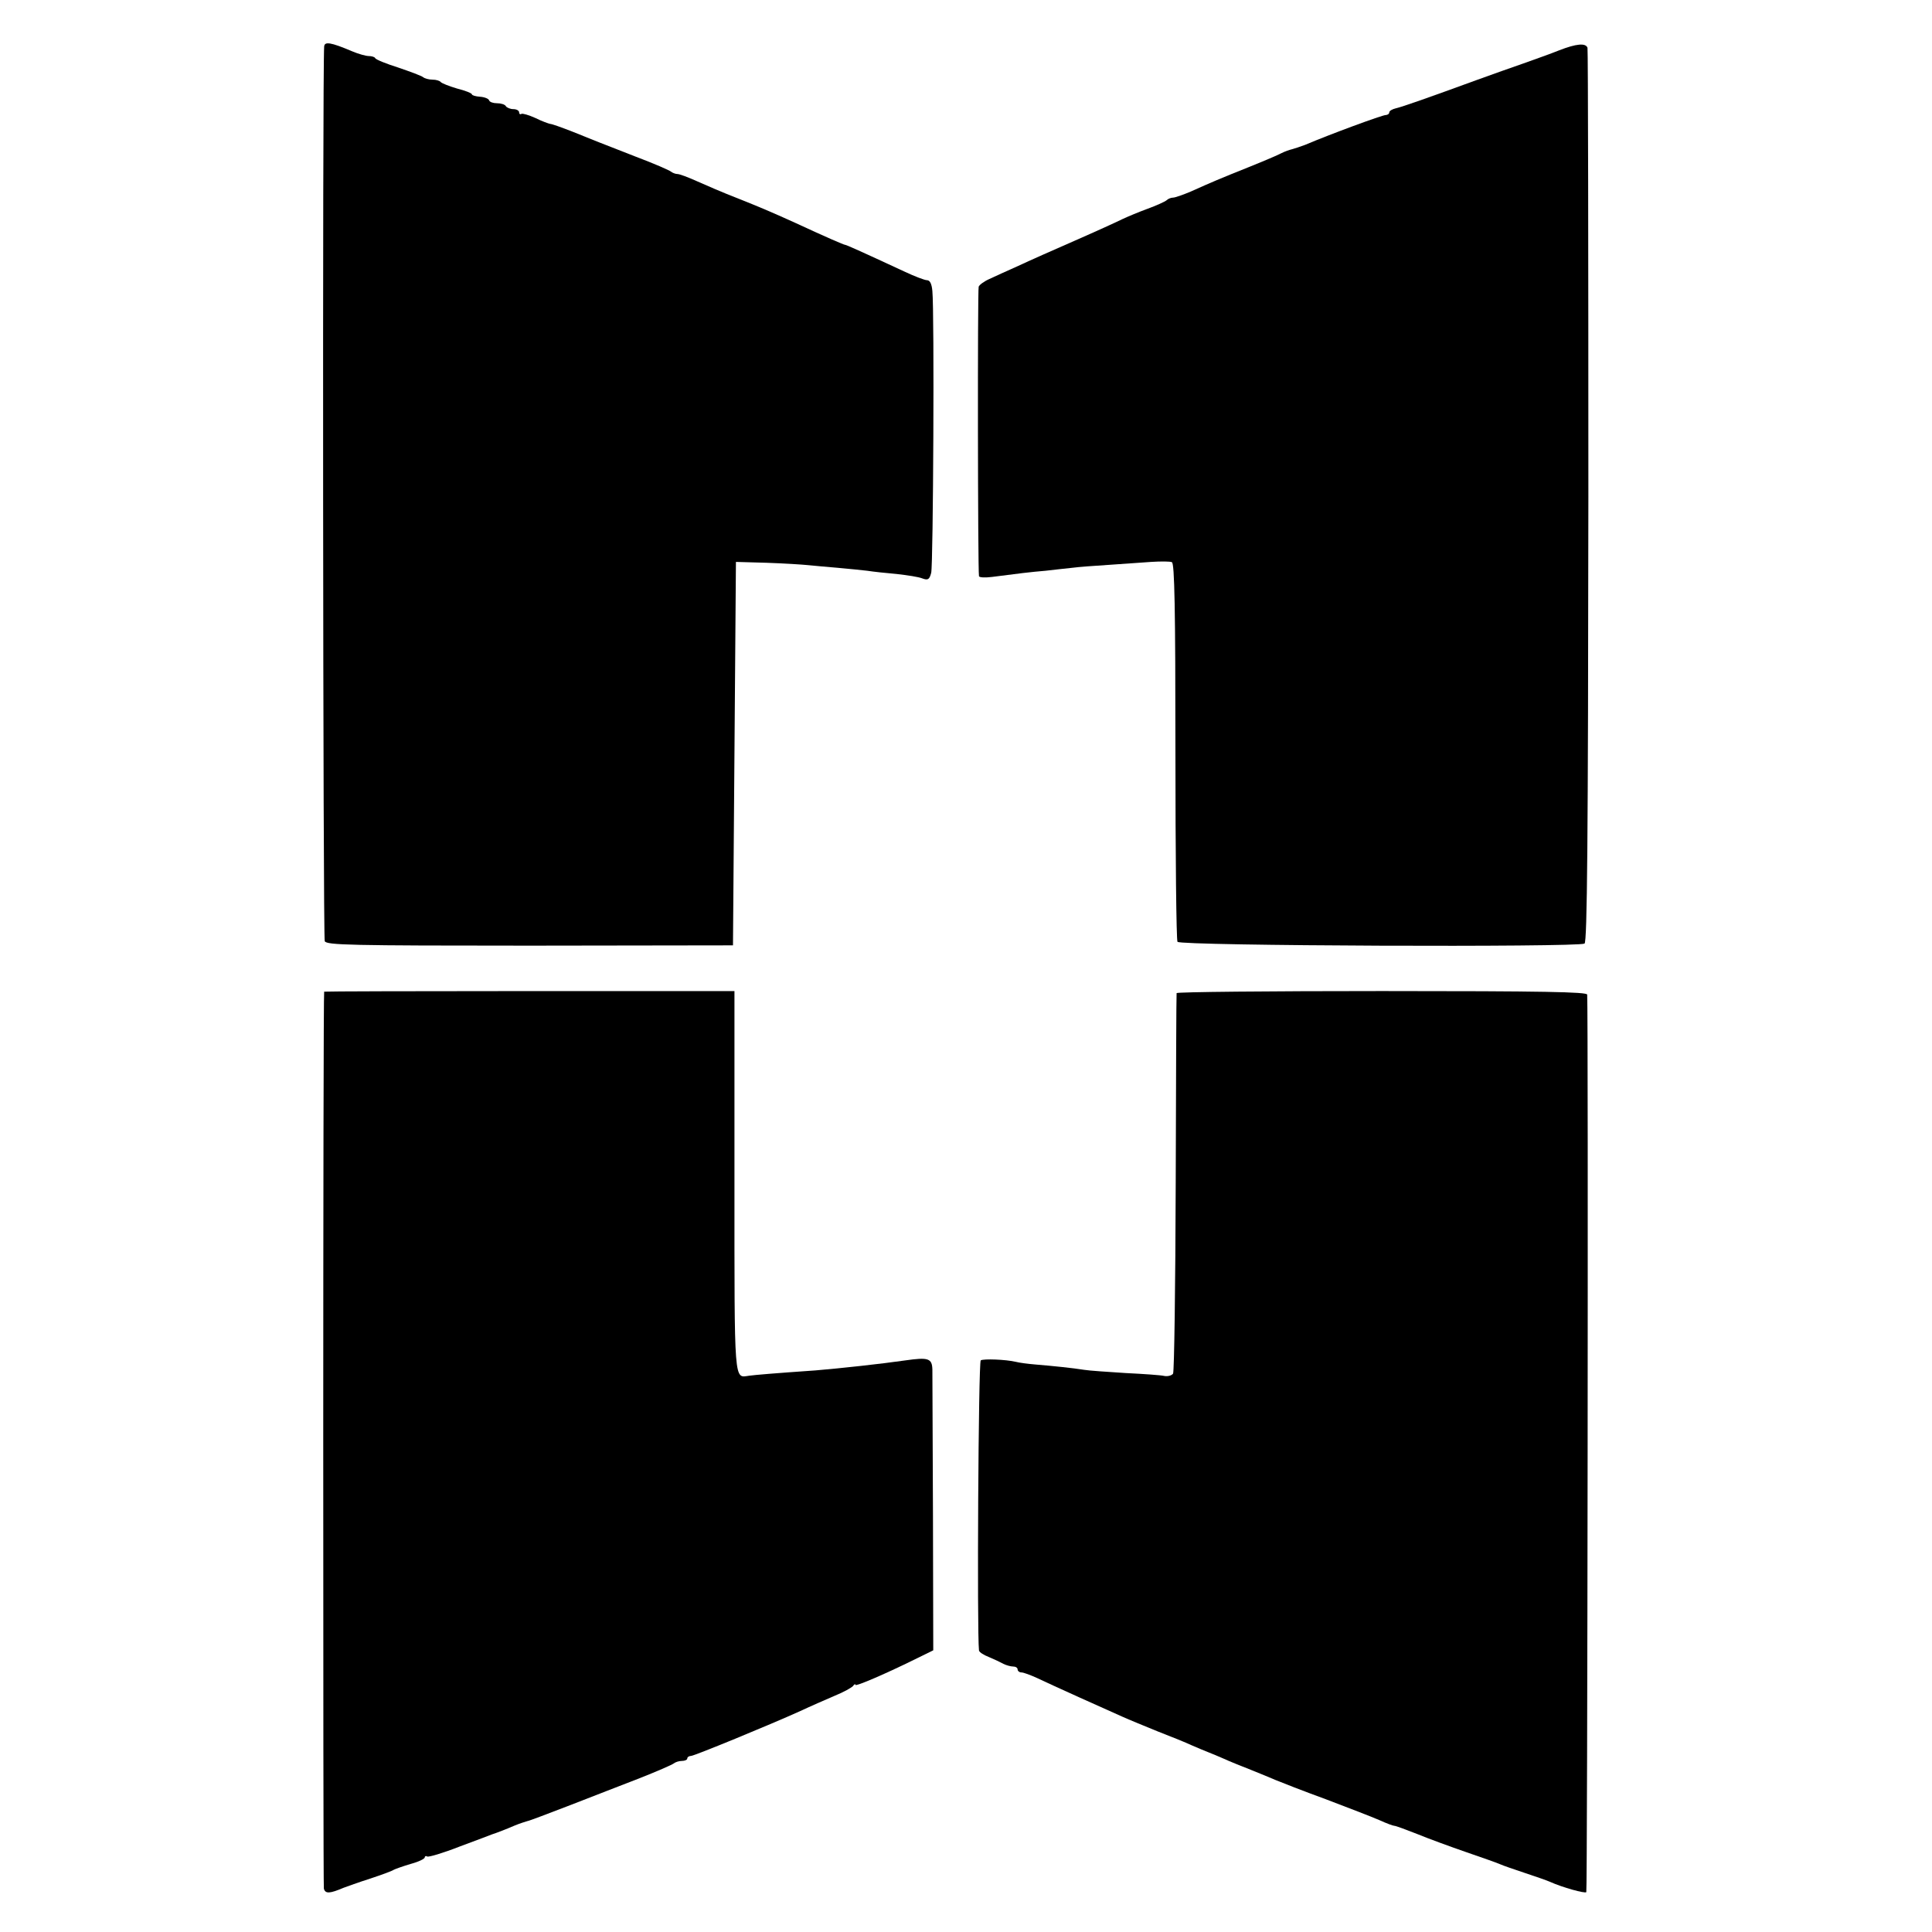 <?xml version="1.0" standalone="no"?>
<!DOCTYPE svg PUBLIC "-//W3C//DTD SVG 20010904//EN"
 "http://www.w3.org/TR/2001/REC-SVG-20010904/DTD/svg10.dtd">
<svg version="1.0" xmlns="http://www.w3.org/2000/svg"
 width="655pt" height="655pt" viewBox="0 0 655 655"
 preserveAspectRatio="xMidYMid meet">
<g transform="translate(0,655) scale(0.1,-0.1)"
fill="#000000" stroke="none">
<path d="M1099 6392 c-6 -76 -4 -3021 2 -3033 7 -13 83 -15 696 -15 l688 1 5
650 5 650 105 -3 c58 -2 121 -6 140 -8 19 -2 64 -6 100 -9 36 -3 81 -8 100
-10 19 -3 64 -8 100 -11 36 -4 75 -10 87 -15 19 -7 24 -4 30 19 7 27 11 885 4
955 -2 24 -8 37 -18 37 -8 0 -42 13 -76 29 -153 71 -198 91 -202 91 -4 0 -62
25 -170 75 -84 38 -117 52 -200 85 -44 17 -104 43 -133 56 -29 13 -58 24 -65
24 -7 0 -17 4 -22 8 -6 5 -59 28 -120 51 -129 50 -130 51 -215 85 -36 14 -69
26 -75 26 -5 1 -28 9 -50 20 -22 10 -43 16 -47 14 -5 -3 -8 0 -8 5 0 6 -9 11
-19 11 -11 0 -23 5 -26 10 -3 6 -17 10 -30 10 -13 0 -25 4 -27 10 -1 5 -15 11
-30 12 -16 1 -28 5 -28 8 0 4 -23 13 -51 20 -27 8 -52 18 -55 22 -3 4 -15 8
-28 8 -12 0 -26 4 -31 8 -6 5 -44 19 -85 33 -41 13 -76 27 -78 32 -2 4 -12 7
-22 7 -9 0 -35 7 -56 16 -73 31 -94 34 -95 16z"/>
<path d="M5285 6379 c-27 -11 -81 -30 -120 -44 -38 -13 -108 -38 -155 -55
-167 -61 -255 -92 -277 -97 -13 -3 -23 -9 -23 -14 0 -5 -6 -9 -12 -9 -12 0
-191 -66 -273 -101 -16 -6 -37 -13 -45 -15 -8 -2 -23 -7 -35 -13 -11 -6 -60
-27 -110 -47 -100 -40 -128 -52 -197 -83 -26 -11 -54 -21 -61 -21 -7 0 -17 -4
-22 -9 -6 -5 -35 -18 -65 -29 -30 -11 -68 -27 -85 -35 -16 -8 -88 -41 -159
-72 -71 -31 -159 -70 -195 -87 -36 -16 -80 -36 -97 -44 -18 -8 -34 -20 -36
-26 -4 -11 -3 -958 1 -981 0 -5 20 -6 44 -3 84 11 133 17 182 21 28 3 68 8 90
10 22 3 78 7 125 10 47 3 111 8 143 10 32 2 64 2 70 -1 9 -3 12 -158 12 -640
0 -350 3 -641 7 -647 8 -14 1359 -19 1380 -6 9 6 12 341 13 1516 0 829 -1
1514 -3 1521 -6 17 -38 14 -97 -9z"/>
<path d="M1099 3188 c-4 -8 -4 -3026 -1 -3041 5 -18 20 -17 67 3 11 4 52 19
90 31 39 13 75 26 80 30 6 3 31 12 58 20 26 7 47 17 47 22 0 4 4 6 8 3 5 -3
55 12 111 34 56 21 105 39 109 41 13 4 47 17 77 30 17 7 36 13 43 15 7 1 72
26 145 54 73 28 179 70 237 92 58 23 109 45 115 50 5 4 17 8 27 8 10 0 18 4
18 8 0 5 6 9 13 9 13 1 266 105 370 152 34 16 87 39 117 52 30 12 58 28 62 33
4 6 8 8 8 4 0 -7 106 39 209 90 l55 27 -1 460 c-1 253 -2 474 -2 492 -1 38
-14 42 -91 31 -83 -12 -221 -27 -305 -34 -143 -10 -202 -15 -225 -18 -52 -7
-50 -39 -50 655 l0 649 -695 0 c-382 0 -696 -1 -696 -2z"/>
<path d="M3989 3183 c-1 -5 -2 -294 -3 -643 -1 -349 -5 -640 -9 -647 -4 -6
-17 -10 -29 -8 -12 3 -71 7 -132 10 -61 4 -124 8 -141 11 -37 6 -105 13 -165
18 -25 2 -55 6 -66 9 -34 8 -109 11 -119 5 -8 -5 -13 -921 -6 -983 0 -6 16
-16 34 -23 17 -7 40 -18 49 -23 10 -5 25 -9 33 -9 8 0 15 -4 15 -10 0 -5 6
-10 13 -10 7 0 31 -9 53 -19 21 -10 86 -40 144 -66 58 -26 123 -55 145 -65 22
-10 76 -32 120 -50 44 -17 96 -38 115 -47 19 -8 44 -19 55 -23 11 -4 36 -15
55 -23 19 -9 60 -25 90 -37 30 -12 69 -28 85 -35 17 -7 93 -37 170 -65 77 -29
159 -61 182 -71 24 -11 46 -19 50 -19 5 0 40 -13 78 -28 39 -16 113 -43 165
-61 52 -18 104 -36 115 -41 11 -5 49 -18 85 -30 36 -12 74 -25 85 -30 42 -19
118 -40 123 -35 4 3 7 2977 3 3043 -1 9 -147 12 -696 12 -382 0 -696 -3 -696
-7z"/>
</g>
</svg>
